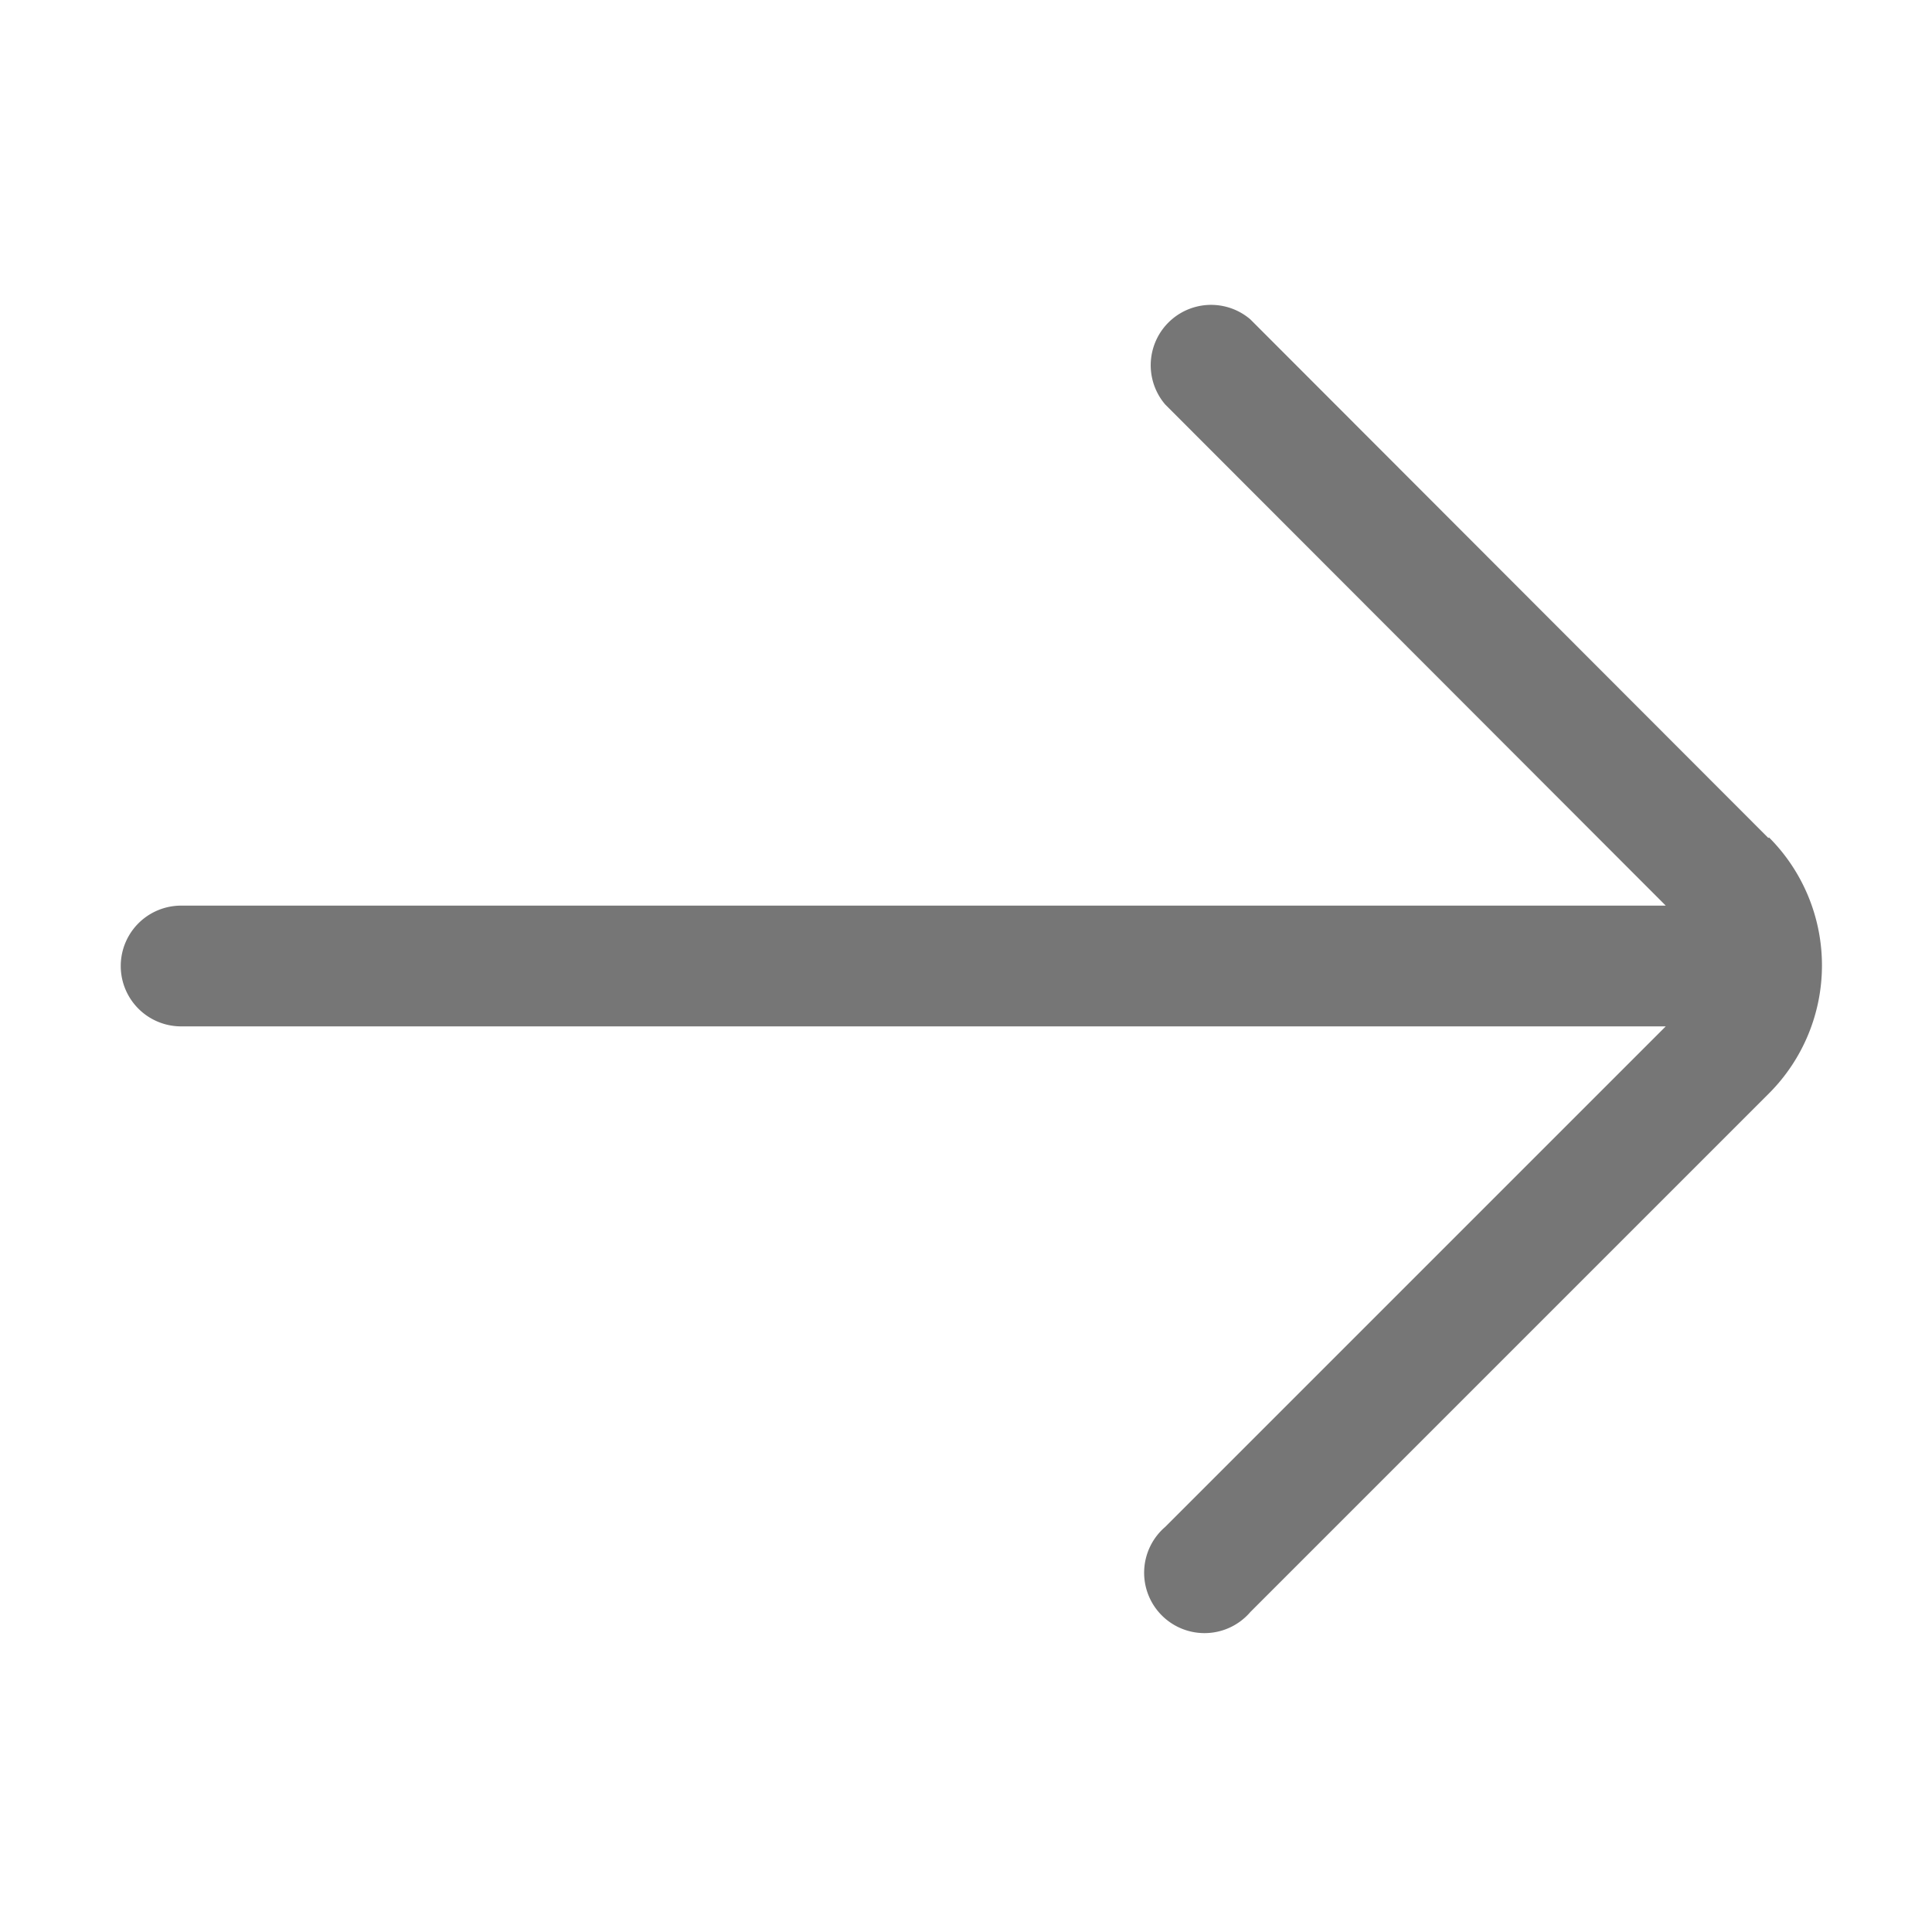 <svg id="Icons" xmlns="http://www.w3.org/2000/svg" viewBox="0 0 32 32"><title>arrow--go</title><path d="M29.29,13.88,20.71,5.29a1,1,0,0,0-1.41,1.41L27.59,15H3a1,1,0,0,0,0,2H27.59l-8.29,8.29a1,1,0,1,0,1.41,1.41l8.59-8.59a3,3,0,0,0,0-4.24Z" style="fill:#767676"/></svg>